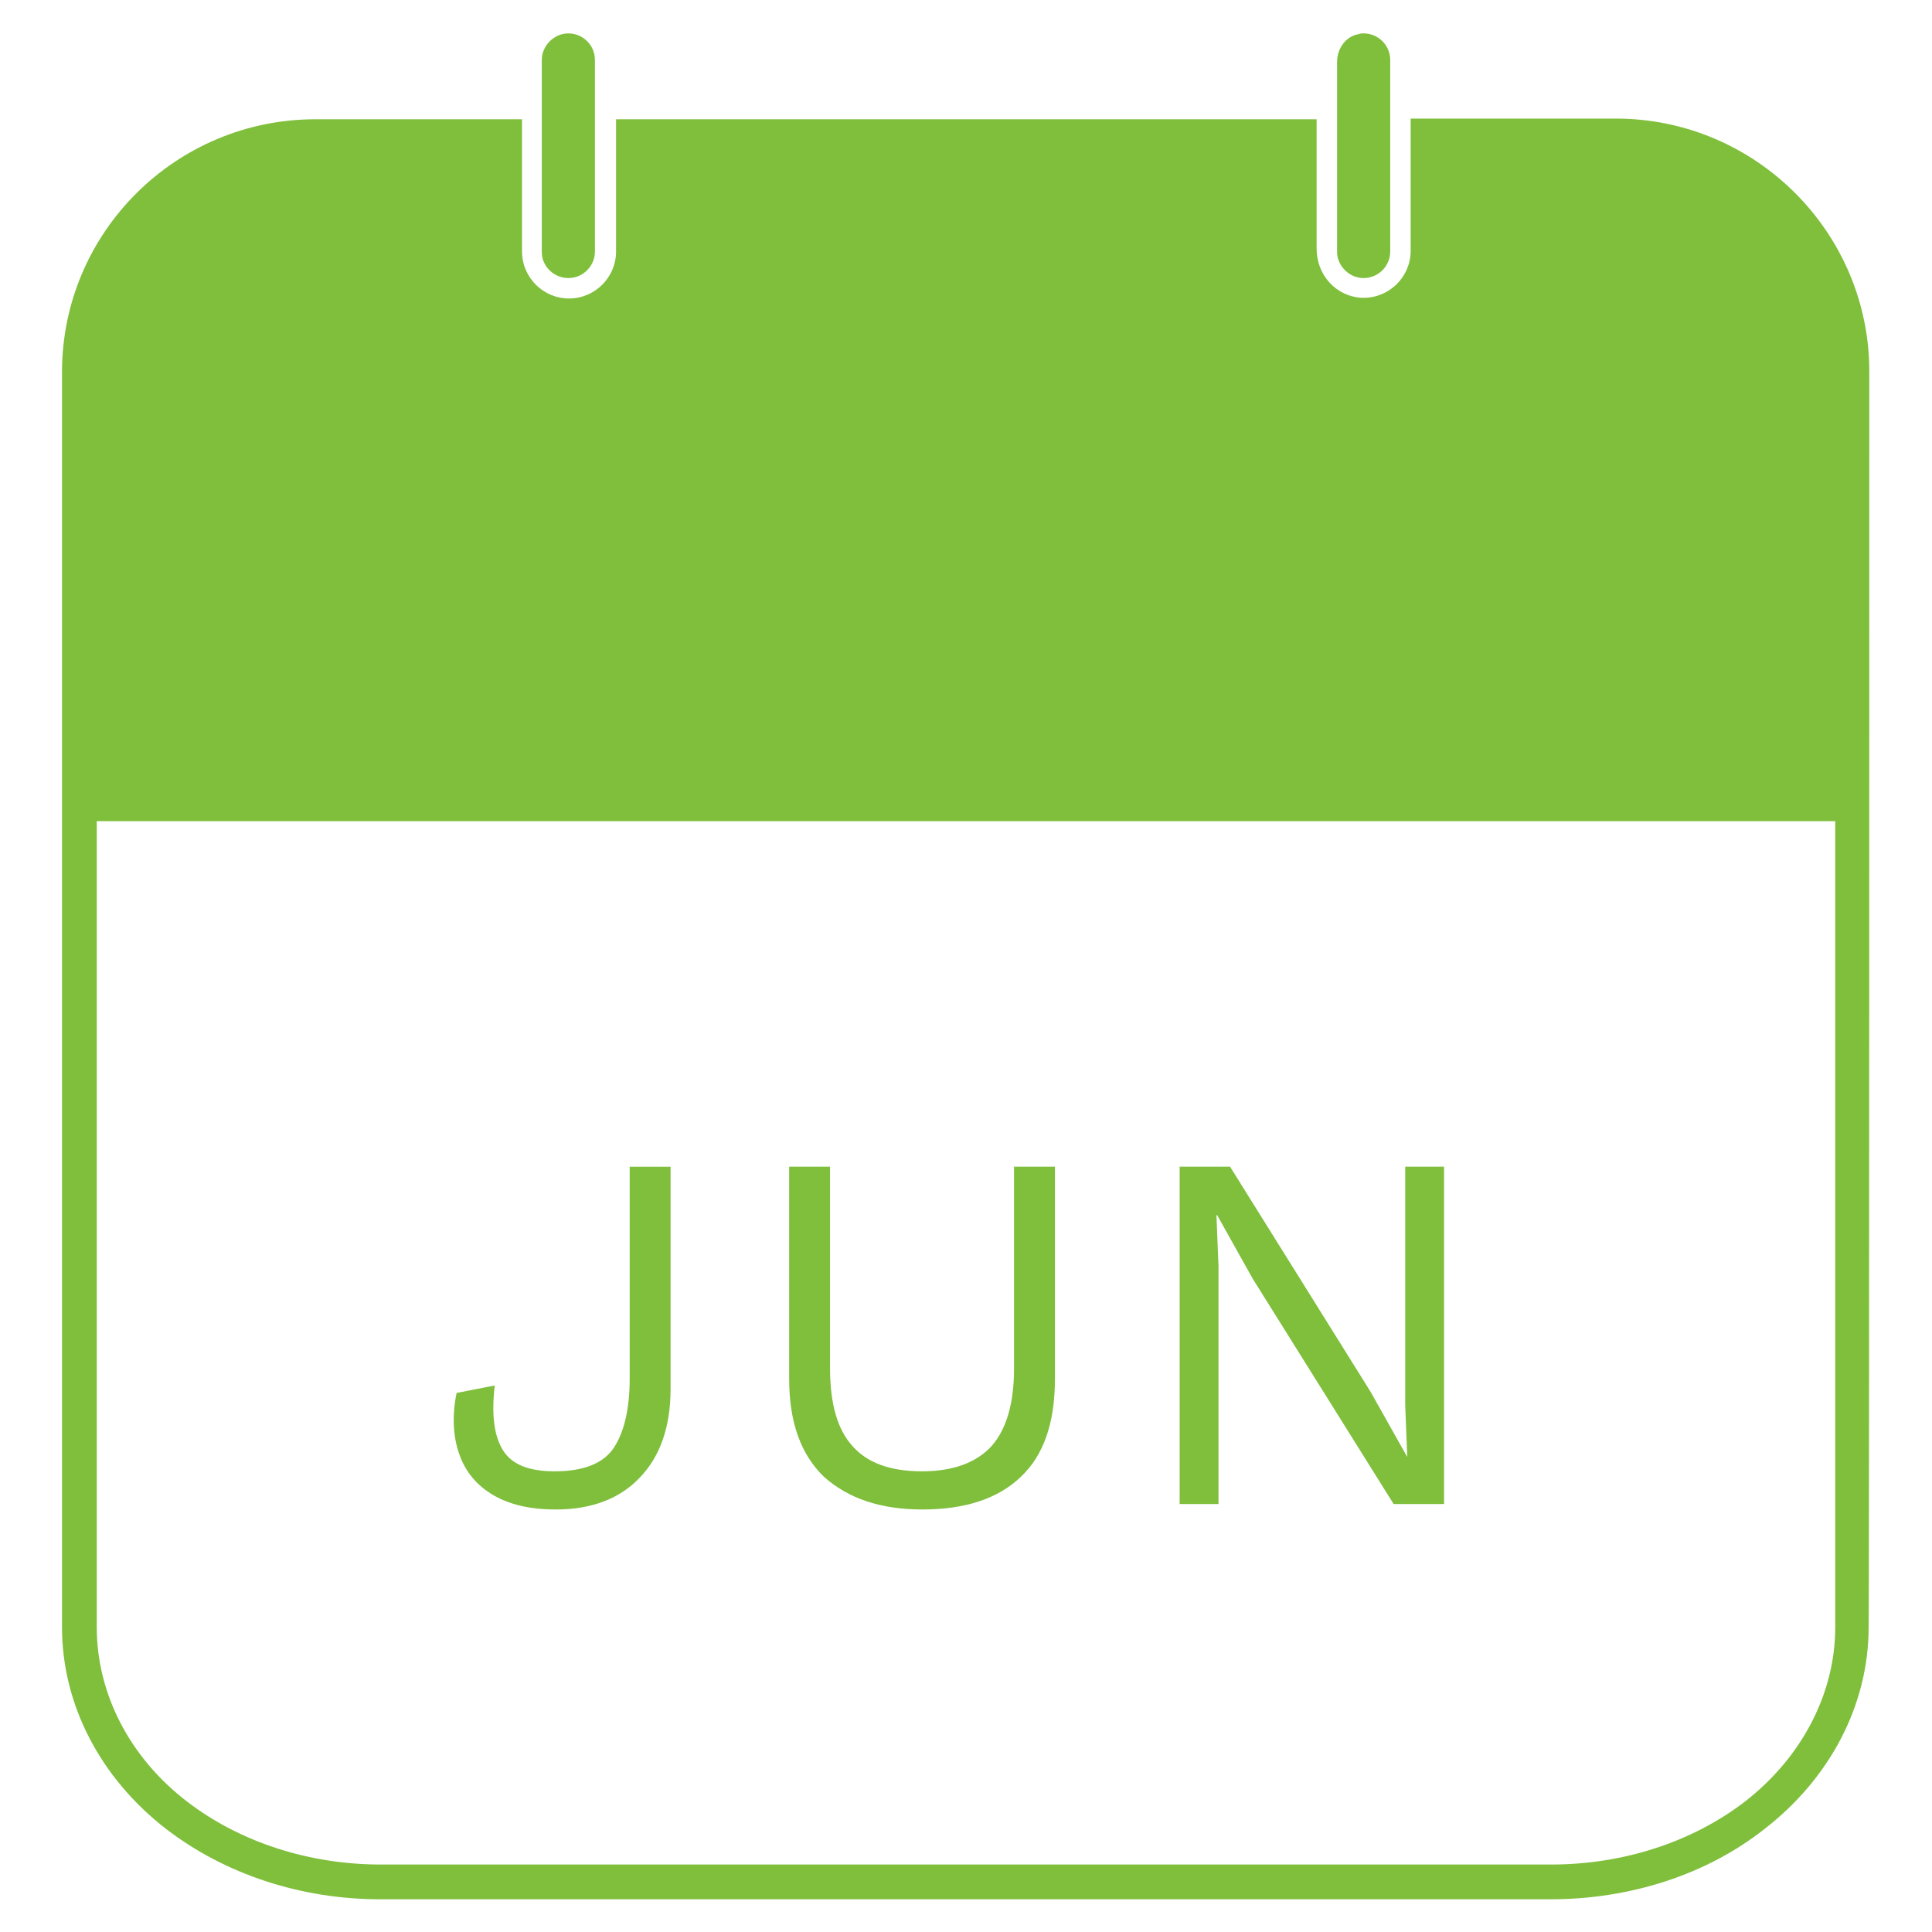 <?xml version="1.0" encoding="utf-8"?>
<!-- Generator: Adobe Illustrator 27.0.0, SVG Export Plug-In . SVG Version: 6.00 Build 0)  -->
<svg version="1.1" id="_02" xmlns="http://www.w3.org/2000/svg" xmlns:xlink="http://www.w3.org/1999/xlink" x="0px" y="0px"
	 viewBox="0 0 283.5 283.5" style="enable-background:new 0 0 283.5 283.5;" xml:space="preserve">
<style type="text/css">
	.st0{fill:#7FBF3C;}
</style>
<g>
	<path class="st0" d="M72.4,219.4c2.4,1.4,5.4,2.1,9.2,2.1c5.2,0,9.4-1.6,12.3-4.7c3-3.1,4.5-7.5,4.5-13v-32.6h-6v31.1
		c0,4.4-0.8,7.8-2.3,10.1s-4.4,3.5-8.7,3.5c-3.8,0-6.3-1-7.6-3.1c-1.3-2.1-1.7-5.2-1.2-9.5l-5.6,1.1c-0.7,3.4-0.5,6.5,0.4,9
		C68.3,216,70,218,72.4,219.4z"/>
	<path class="st0" d="M135.4,221.5c6.2,0,11.1-1.6,14.4-4.8c3.4-3.2,5-8,5-14.4v-31.1h-6v29.6c0,5.1-1.1,8.9-3.3,11.4
		c-2.2,2.4-5.6,3.7-10.2,3.7s-8-1.2-10.2-3.7c-2.2-2.4-3.3-6.2-3.3-11.4v-29.6h-6v31.1c0,6.4,1.7,11.1,5.1,14.4
		C124.5,219.9,129.2,221.5,135.4,221.5L135.4,221.5z"/>
	<polygon class="st0" points="178.8,185.8 178.5,178.3 178.6,178.3 183.8,187.6 204.5,220.7 211.9,220.7 211.9,171.2 206.2,171.2 
		206.2,206.2 206.5,213.8 206.5,213.8 201.1,204.2 180.5,171.2 173.1,171.2 173.1,220.7 178.8,220.7 	"/>
</g>
<g>
	<path class="st0" d="M274.3,54.5c0-20.4-16.7-37.1-37.2-37.1H207v19.4c0,3.8-3.1,6.9-6.9,6.9c-0.1,0-0.2,0-0.3,0
		c-3.7-0.2-6.6-3.3-6.6-7.2V17.5H90.4v19.4c0,3.8-3.1,6.9-6.9,6.9s-6.9-3.1-6.9-6.9V17.5H46.3c-20.5,0-37.2,16.6-37.2,37.1v63.5
		l0,0.4v120.3c0,11.3,5.6,22.1,15.3,29.6c8.6,6.6,19.7,10.3,31.4,10.3h171.7c11.7,0,22.9-3.6,31.4-10.3c9.7-7.5,15.3-18.3,15.3-29.6
		C274.3,238.8,274.3,54.5,274.3,54.5z M269.3,238.8c0,9.7-4.9,19.1-13.3,25.6c-7.7,5.9-17.8,9.2-28.4,9.2H55.9
		c-10.6,0-20.7-3.3-28.4-9.2c-8.5-6.5-13.3-15.9-13.3-25.6V120.5h255.1V238.8z"/>
	<path class="st0" d="M83.4,40.8c2.2,0,3.9-1.8,3.9-3.9V8.8c0-2.2-1.8-3.9-3.9-3.9s-3.9,1.8-3.9,3.9v28.2
		C79.5,39.1,81.3,40.8,83.4,40.8z"/>
	<path class="st0" d="M199.9,40.8h0.2c2.2,0,3.9-1.8,3.9-3.9V8.8c0-2.2-1.8-3.9-3.9-3.9c-0.2,0-0.5,0-0.7,0.1
		c-1.9,0.3-3.2,2.1-3.2,4.1v27.7C196.1,38.8,197.8,40.7,199.9,40.8L199.9,40.8z"/>
</g>
</svg>
